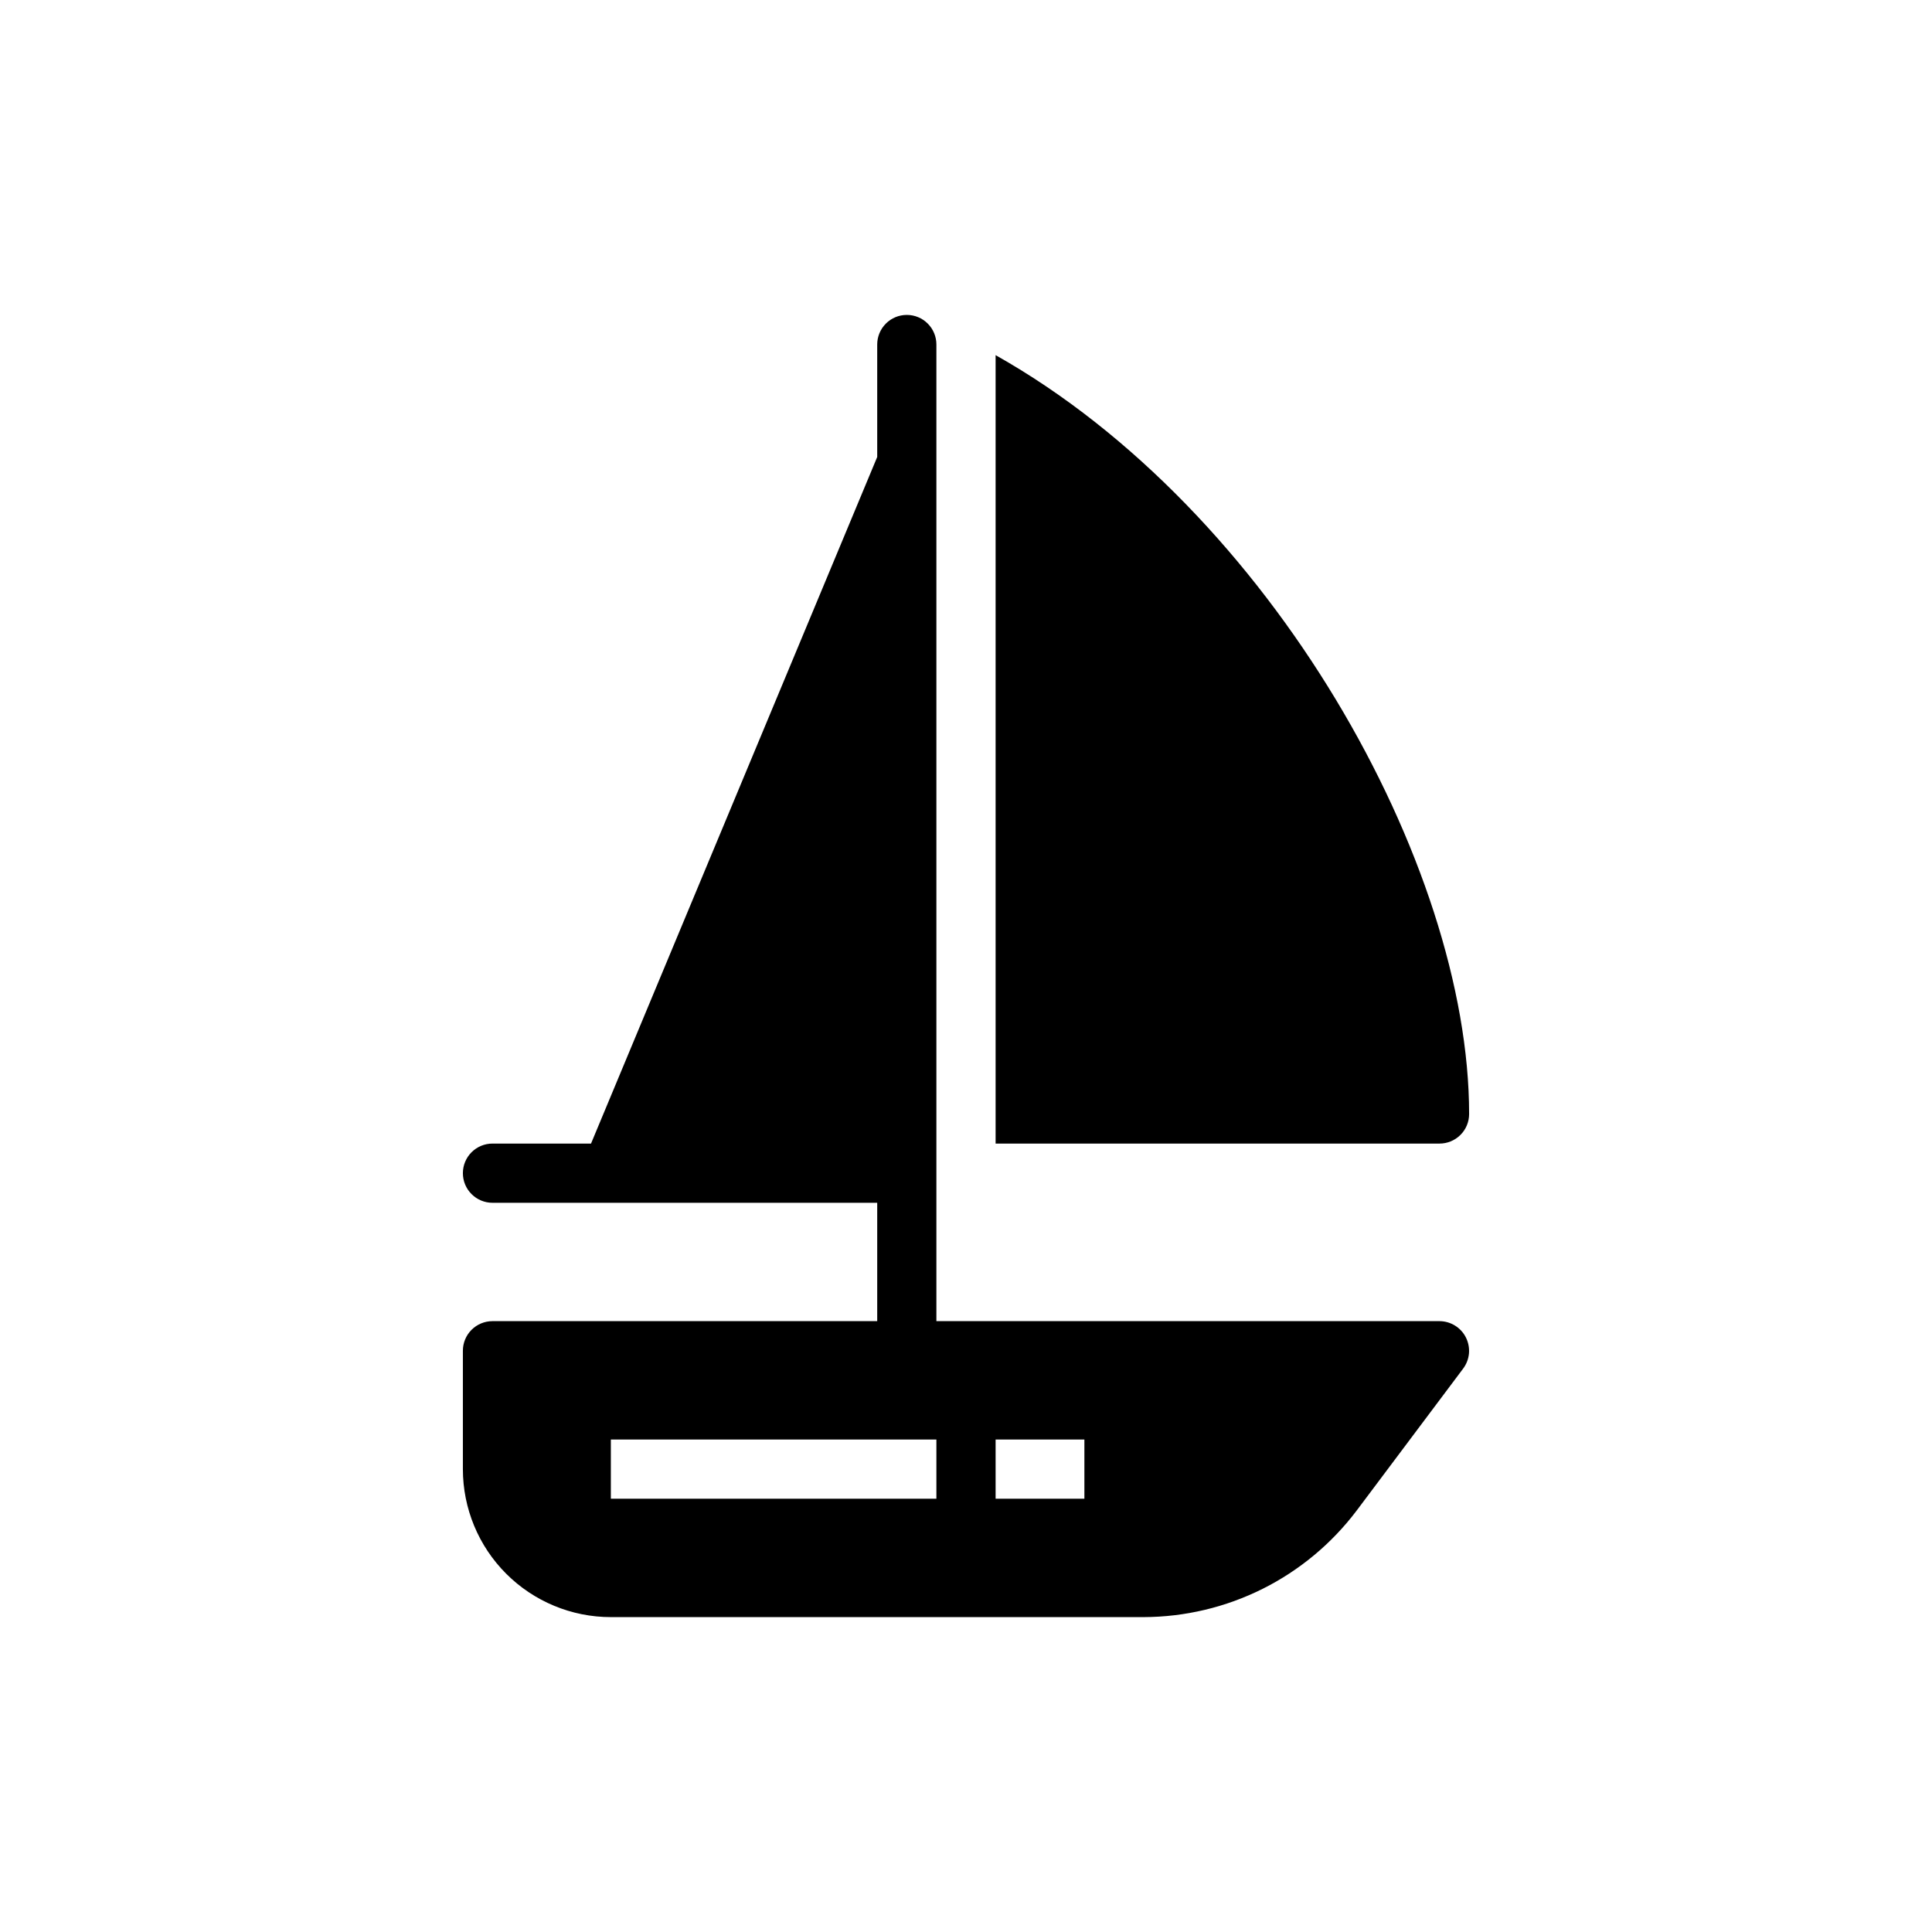 <svg width="68" height="68" viewBox="0 0 68 68" fill="none" xmlns="http://www.w3.org/2000/svg">
<path d="M50.667 46.5H32.958V12.125C32.958 11.849 32.849 11.584 32.653 11.389C32.458 11.193 32.193 11.084 31.917 11.084C31.64 11.084 31.375 11.193 31.18 11.389C30.985 11.584 30.875 11.849 30.875 12.125V16.084L20.802 40.25H17.333C17.057 40.25 16.792 40.36 16.597 40.555C16.401 40.751 16.292 41.016 16.292 41.292C16.292 41.568 16.401 41.833 16.597 42.028C16.792 42.224 17.057 42.334 17.333 42.334H30.875V46.5H17.333C17.057 46.5 16.792 46.61 16.597 46.805C16.401 47.001 16.292 47.266 16.292 47.542V51.709C16.292 53.09 16.84 54.415 17.817 55.391C18.794 56.368 20.119 56.917 21.5 56.917H40.25C41.705 56.913 43.139 56.572 44.44 55.922C45.741 55.271 46.874 54.328 47.75 53.167L51.5 48.167C51.616 48.011 51.686 47.827 51.703 47.633C51.719 47.44 51.681 47.246 51.594 47.073C51.507 46.901 51.375 46.757 51.211 46.656C51.047 46.555 50.859 46.501 50.667 46.5ZM32.958 52.75H21.5V50.667H32.958V52.75ZM38.167 52.75H35.042V50.667H38.167V52.75ZM50.667 40.25H35.042V12.5C44.74 17.959 51.708 30.438 51.708 39.209C51.708 39.485 51.599 39.75 51.403 39.945C51.208 40.14 50.943 40.25 50.667 40.25Z" fill="black"/>
</svg>
